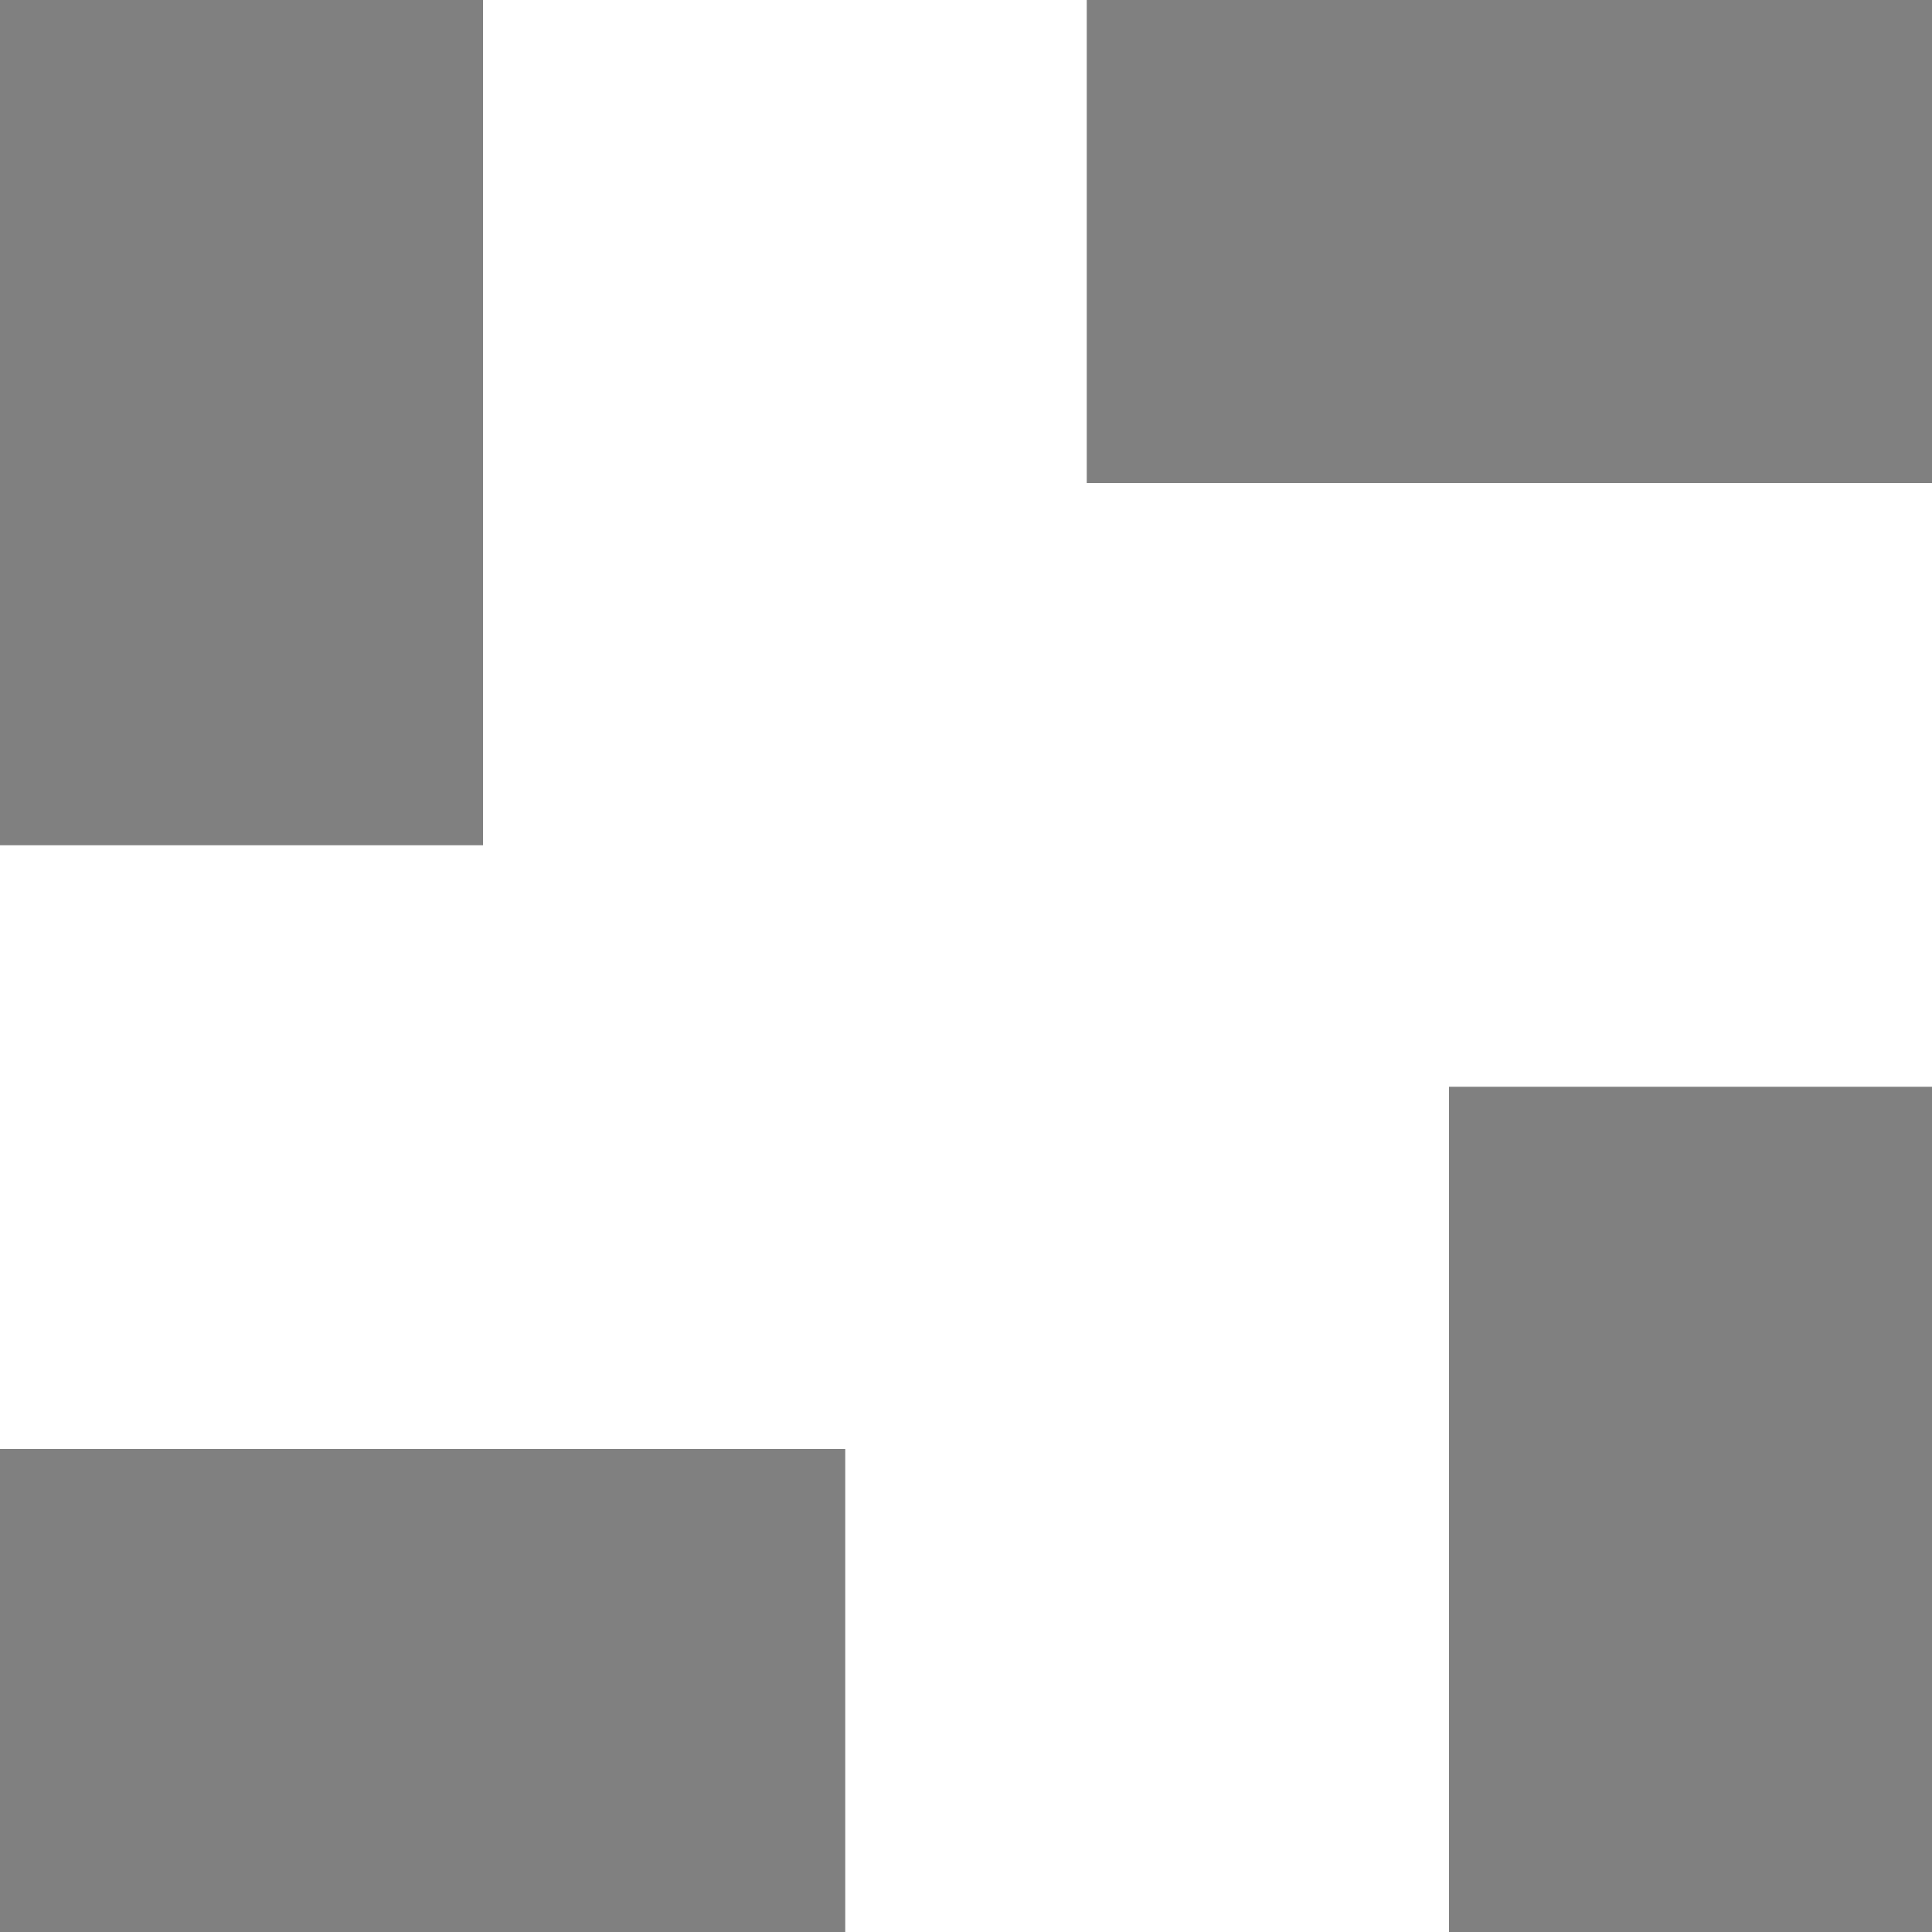 <?xml version="1.0" encoding="UTF-8" standalone="no"?>
<svg
   width="16"
   height="16"
   id="svg2985"
   version="1.1"
   xml:space="preserve"
   xmlns="http://www.w3.org/2000/svg"
   xmlns:svg="http://www.w3.org/2000/svg"
   xmlns:rdf="http://www.w3.org/1999/02/22-rdf-syntax-ns#"
   xmlns:cc="http://creativecommons.org/ns#"
   xmlns:dc="http://purl.org/dc/elements/1.1/"><defs
     id="defs2987"><linearGradient
       id="linearGradient5090"><stop
         style="stop-color:#435800;stop-opacity:1;"
         offset="0"
         id="stop5088" /></linearGradient><linearGradient
       id="linearGradient6402"><stop
         id="stop6404"
         offset="0"
         style="stop-color:#000000;stop-opacity:1;" /><stop
         id="stop6406"
         offset="1"
         style="stop-color:#000000;stop-opacity:0;" /></linearGradient><linearGradient
       id="linearGradient3816"><stop
         id="stop3818"
         offset="0"
         style="stop-color:#ffa576;stop-opacity:1;" /><stop
         style="stop-color:#f45400;stop-opacity:1;"
         offset="1"
         id="stop3782" /></linearGradient></defs><g
     id="layer1"
     style="display:inline"
     transform="translate(-585,-404)"><rect
       y="404"
       x="585"
       height="16"
       width="16"
       id="rect4471-81-5-8-1-8-4-3-0-4-5-3-9-0"
       style="color:#000000;display:inline;overflow:visible;visibility:visible;fill:none;stroke:#158cf7;stroke-width:0;stroke-linecap:round;stroke-linejoin:miter;stroke-miterlimit:4;stroke-dasharray:none;stroke-dashoffset:0;stroke-opacity:1;marker:none;enable-background:accumulate" /><path
       id="path5651-4-1-7-5-69-6"
       d="M 585,420 H 592 V 416 H 585 Z"
       style="display:inline;fill:#808080;fill-opacity:1;stroke:none;stroke-width:1.414px;stroke-linecap:butt;stroke-linejoin:miter;stroke-opacity:1" /><path
       id="path5651-4-1-7-4-5-8-0"
       d="M 601,413 H 597 V 420 H 601 Z"
       style="display:inline;fill:#808080;fill-opacity:1;stroke:none;stroke-width:1.414px;stroke-linecap:butt;stroke-linejoin:miter;stroke-opacity:1" /><path
       id="path5651-4-1-7-3-9-8-7"
       d="M 589,404 H 585 V 411 H 589 Z"
       style="display:inline;fill:#808080;fill-opacity:1;stroke:none;stroke-width:1.414px;stroke-linecap:butt;stroke-linejoin:miter;stroke-opacity:1" /><path
       id="path5651-4-1-7-8-2-5-0"
       d="M 594,408 H 601 V 404 H 594 Z"
       style="display:inline;fill:#808080;fill-opacity:1;stroke:none;stroke-width:1.414px;stroke-linecap:butt;stroke-linejoin:miter;stroke-opacity:1" /></g></svg>
